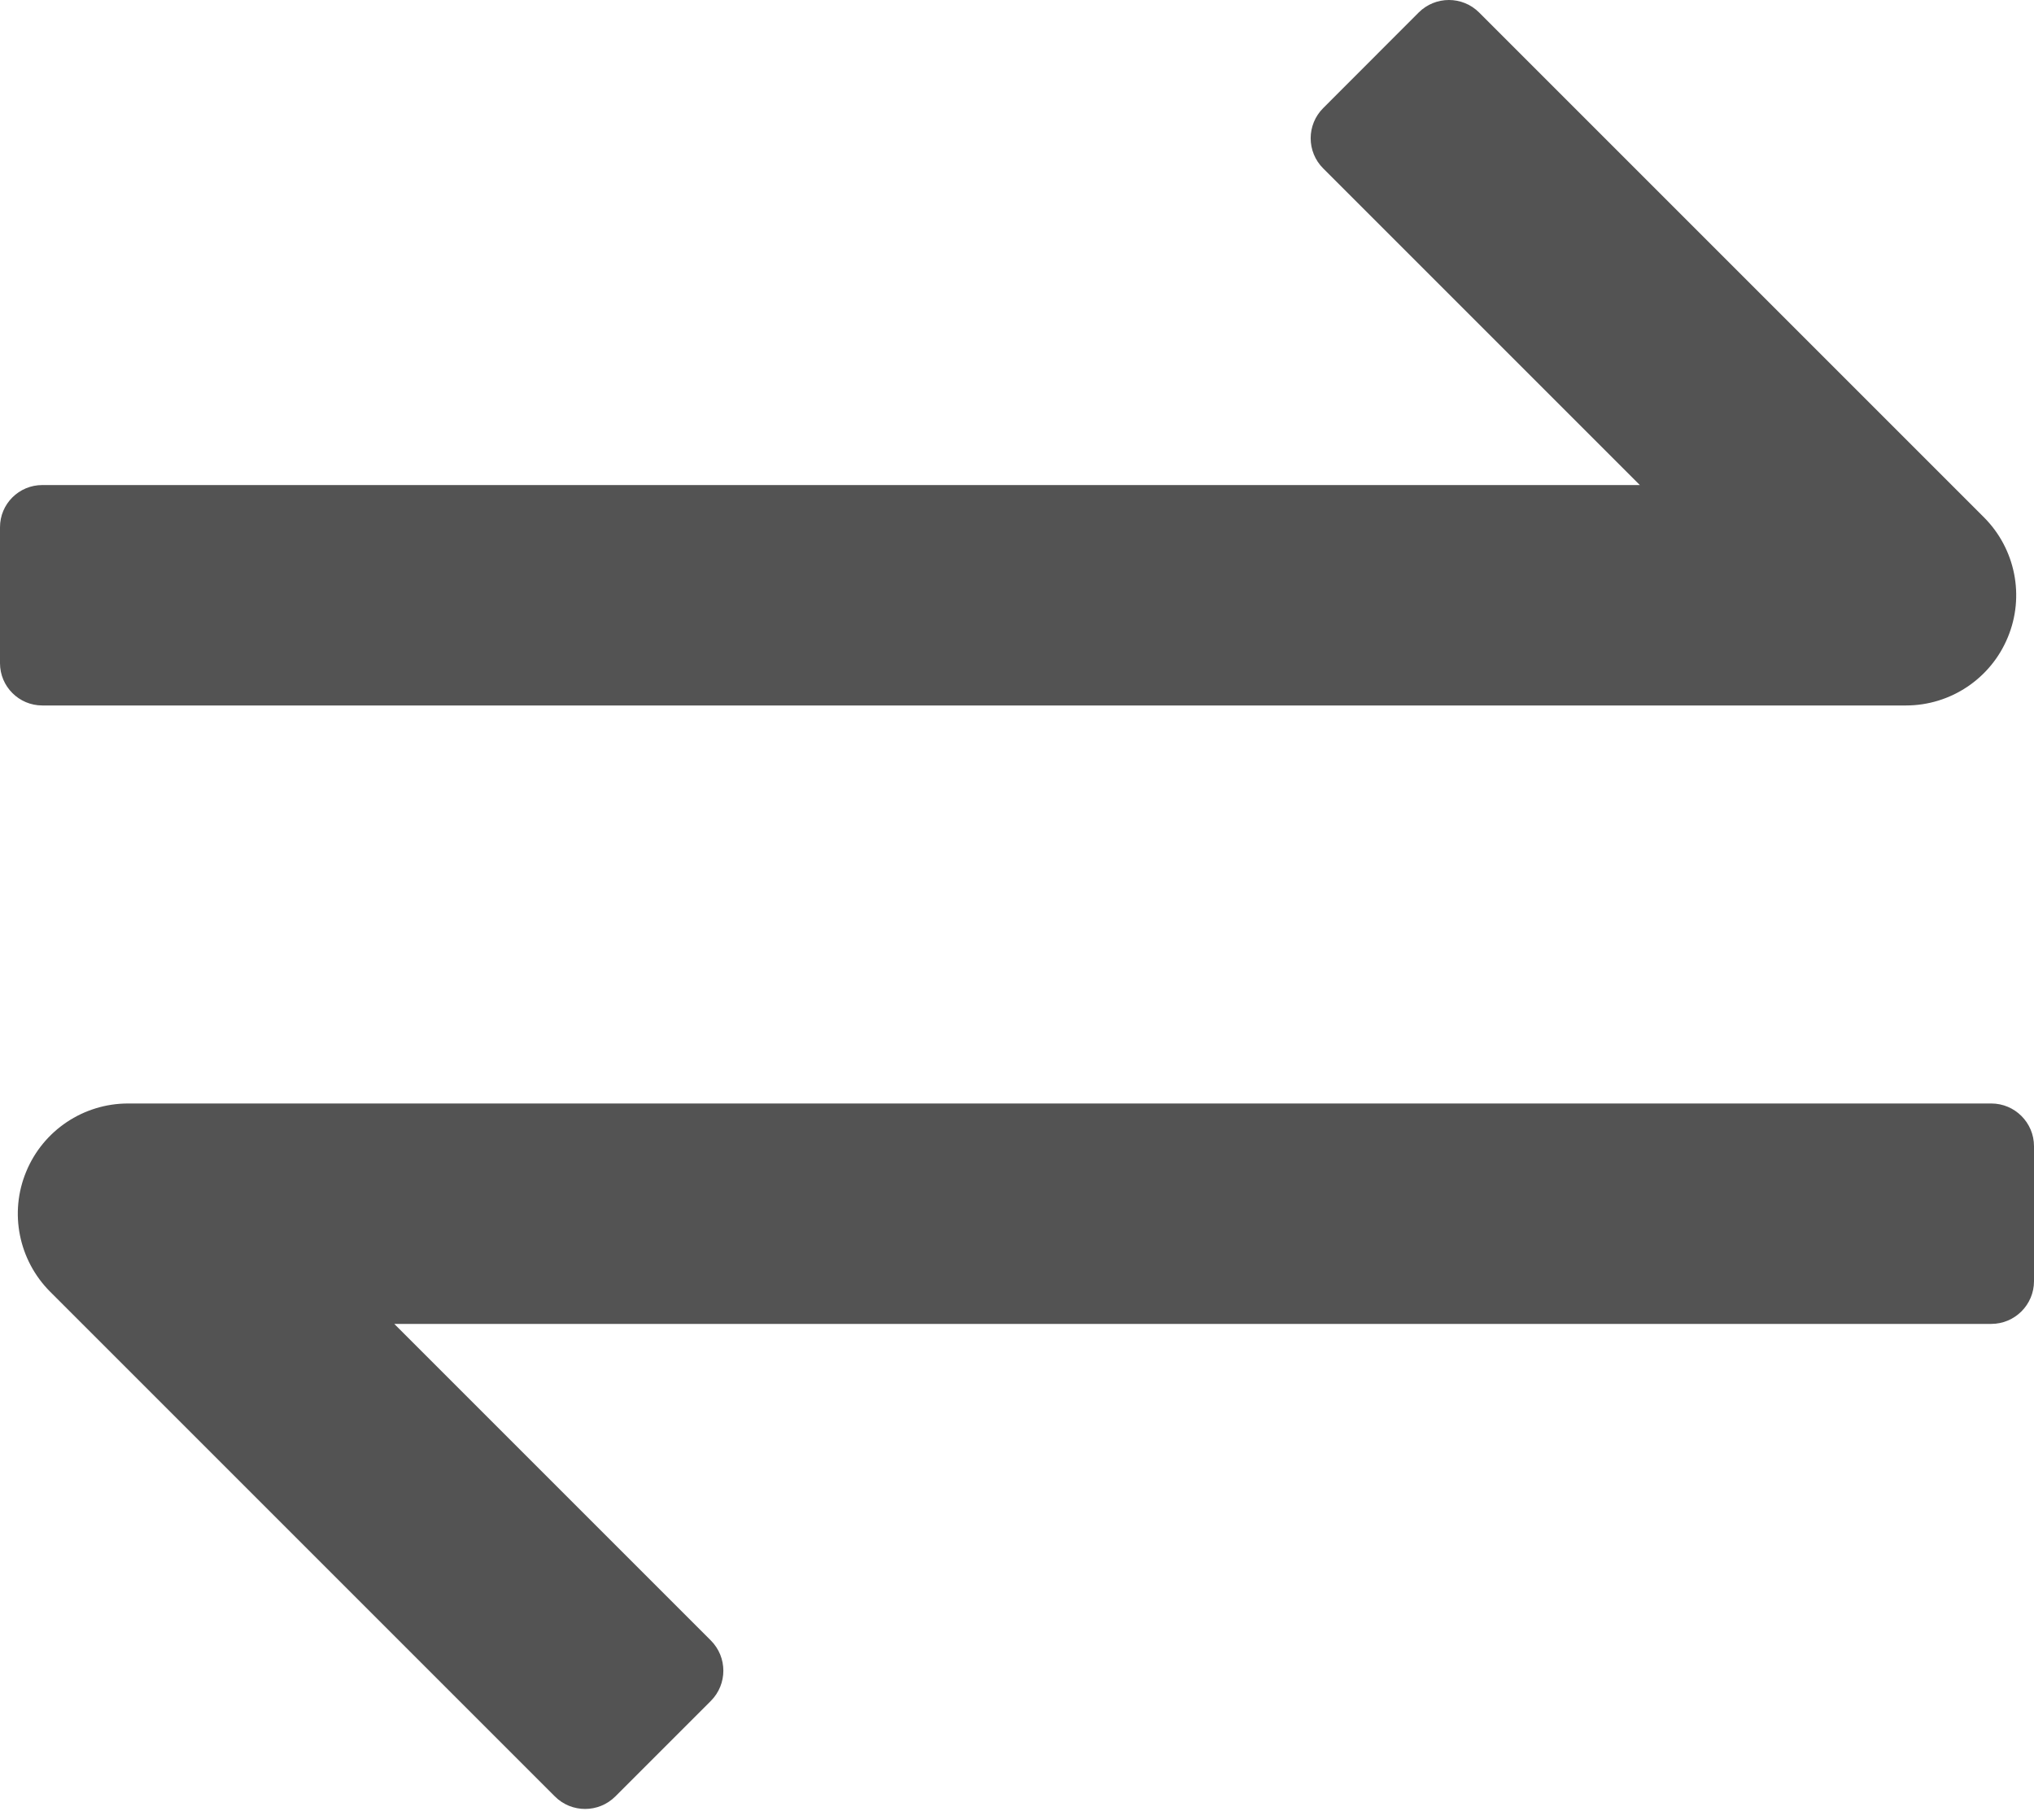 <svg width="19" height="17" viewBox="0 0 19 17" fill="none" xmlns="http://www.w3.org/2000/svg">
<path d="M17.804 6.59C18.22 6.59 18.596 6.339 18.755 5.954C18.915 5.57 18.827 5.127 18.532 4.832L13.817 0.117C13.661 -0.039 13.408 -0.039 13.252 0.117L12.361 1.009C12.204 1.165 12.204 1.418 12.361 1.574L15.318 4.531H0.395C0.177 4.531 0 4.707 0 4.925V6.195C0 6.413 0.177 6.59 0.395 6.59H17.804V6.59ZM18.601 10.308H1.196C0.78 10.308 0.404 10.559 0.245 10.944C0.085 11.328 0.174 11.771 0.468 12.066L5.183 16.781C5.339 16.937 5.592 16.937 5.748 16.781L6.64 15.889C6.796 15.733 6.796 15.48 6.64 15.324L3.683 12.367H18.601C18.821 12.367 19 12.188 19 11.968V10.707C19 10.487 18.821 10.308 18.601 10.308Z" fill="#535353"/>
</svg>

